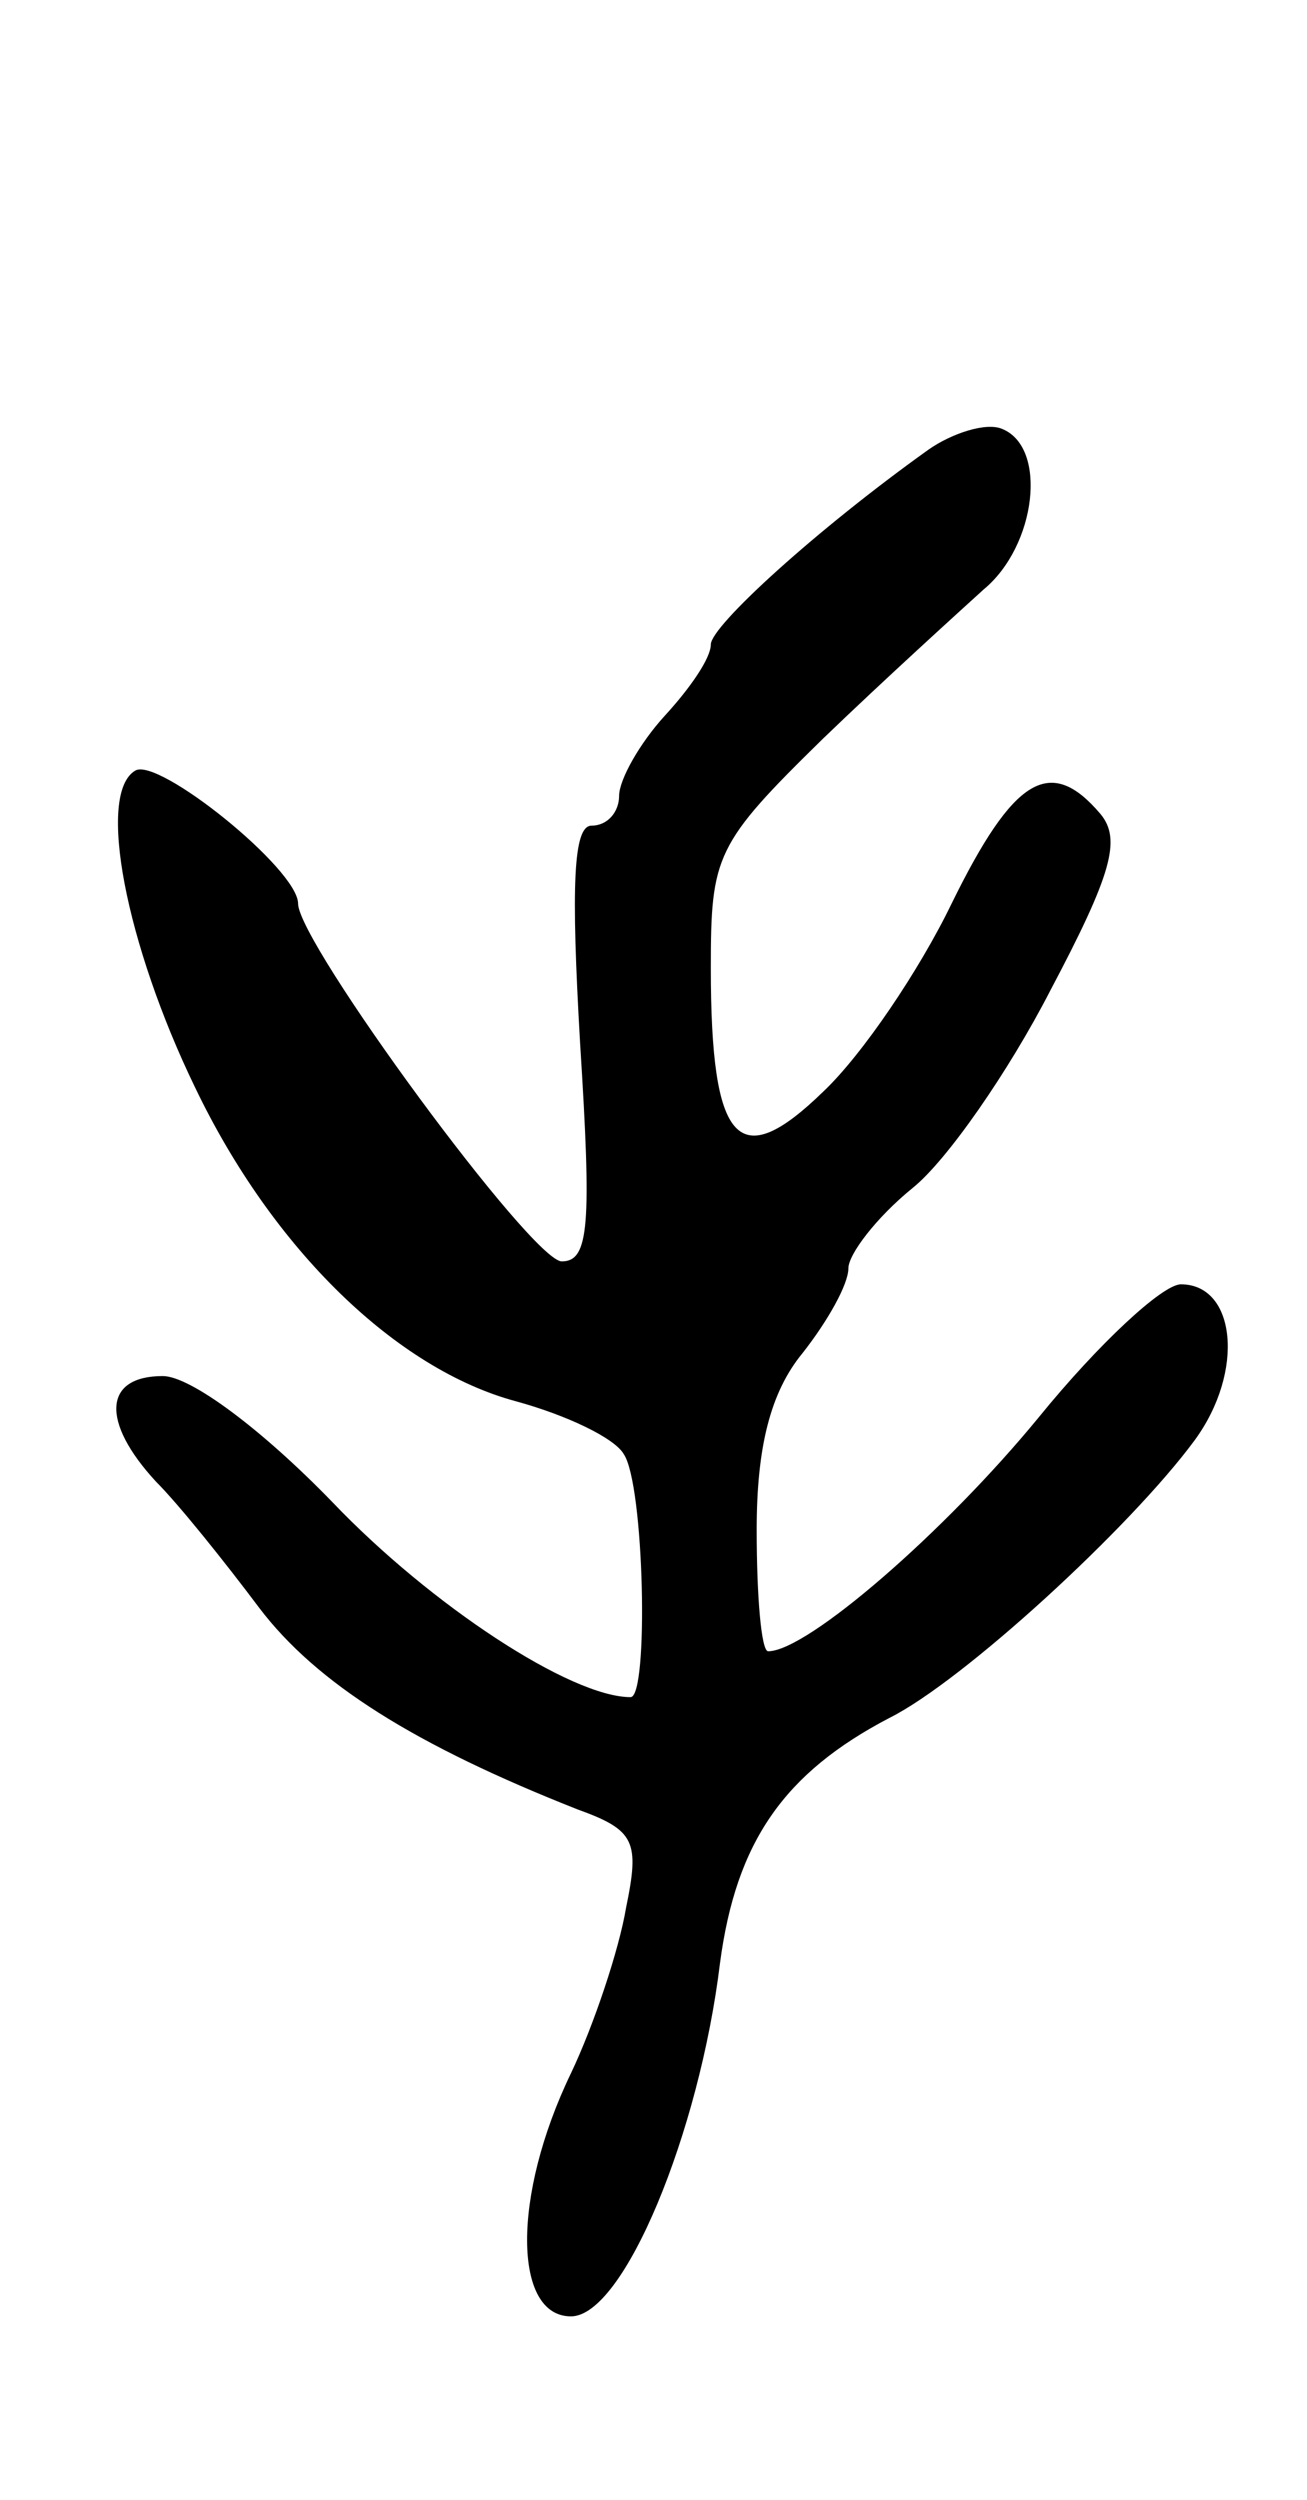 <svg version="1.0" xmlns="http://www.w3.org/2000/svg"
 width="57pt" height="109pt" viewBox="0 0 57 109"
 preserveAspectRatio="xMidYMid meet">
<g transform="translate(0,109) scale(0.1,-0.1)"
fill="#000000" stroke="none">
<path d="M405 894 c-49 -35 -95 -77 -95 -85 0 -6 -9 -19 -20 -31 -11 -12 -20
-28 -20 -35 0 -7 -5 -13 -12 -13 -8 0 -9 -26 -5 -95 5 -79 4 -95 -8 -95 -13 0
-115 139 -115 156 0 15 -61 64 -71 58 -17 -10 -4 -76 26 -138 34 -71 88 -123
140 -137 22 -6 43 -16 47 -23 9 -13 11 -106 3 -106 -26 0 -87 40 -130 85 -31
32 -62 55 -74 55 -26 0 -27 -20 -3 -46 10 -10 30 -35 45 -55 25 -33 68 -60
139 -88 25 -9 27 -14 21 -43 -3 -18 -14 -51 -24 -72 -26 -54 -25 -106 0 -106
23 0 56 80 65 154 7 53 28 83 74 107 32 16 105 83 133 121 22 30 18 68 -6 68
-8 0 -36 -26 -62 -58 -41 -50 -101 -102 -118 -102 -3 0 -5 24 -5 53 0 36 6 60
20 77 11 14 20 30 20 37 0 6 12 22 28 35 15 12 42 51 60 86 27 51 31 66 22 77
-22 26 -38 16 -65 -39 -14 -29 -39 -66 -56 -82 -37 -36 -49 -23 -49 54 0 49 2
54 49 100 27 26 59 55 70 65 23 19 28 62 8 70 -7 3 -22 -2 -32 -9z"/>
</g>
</svg>
